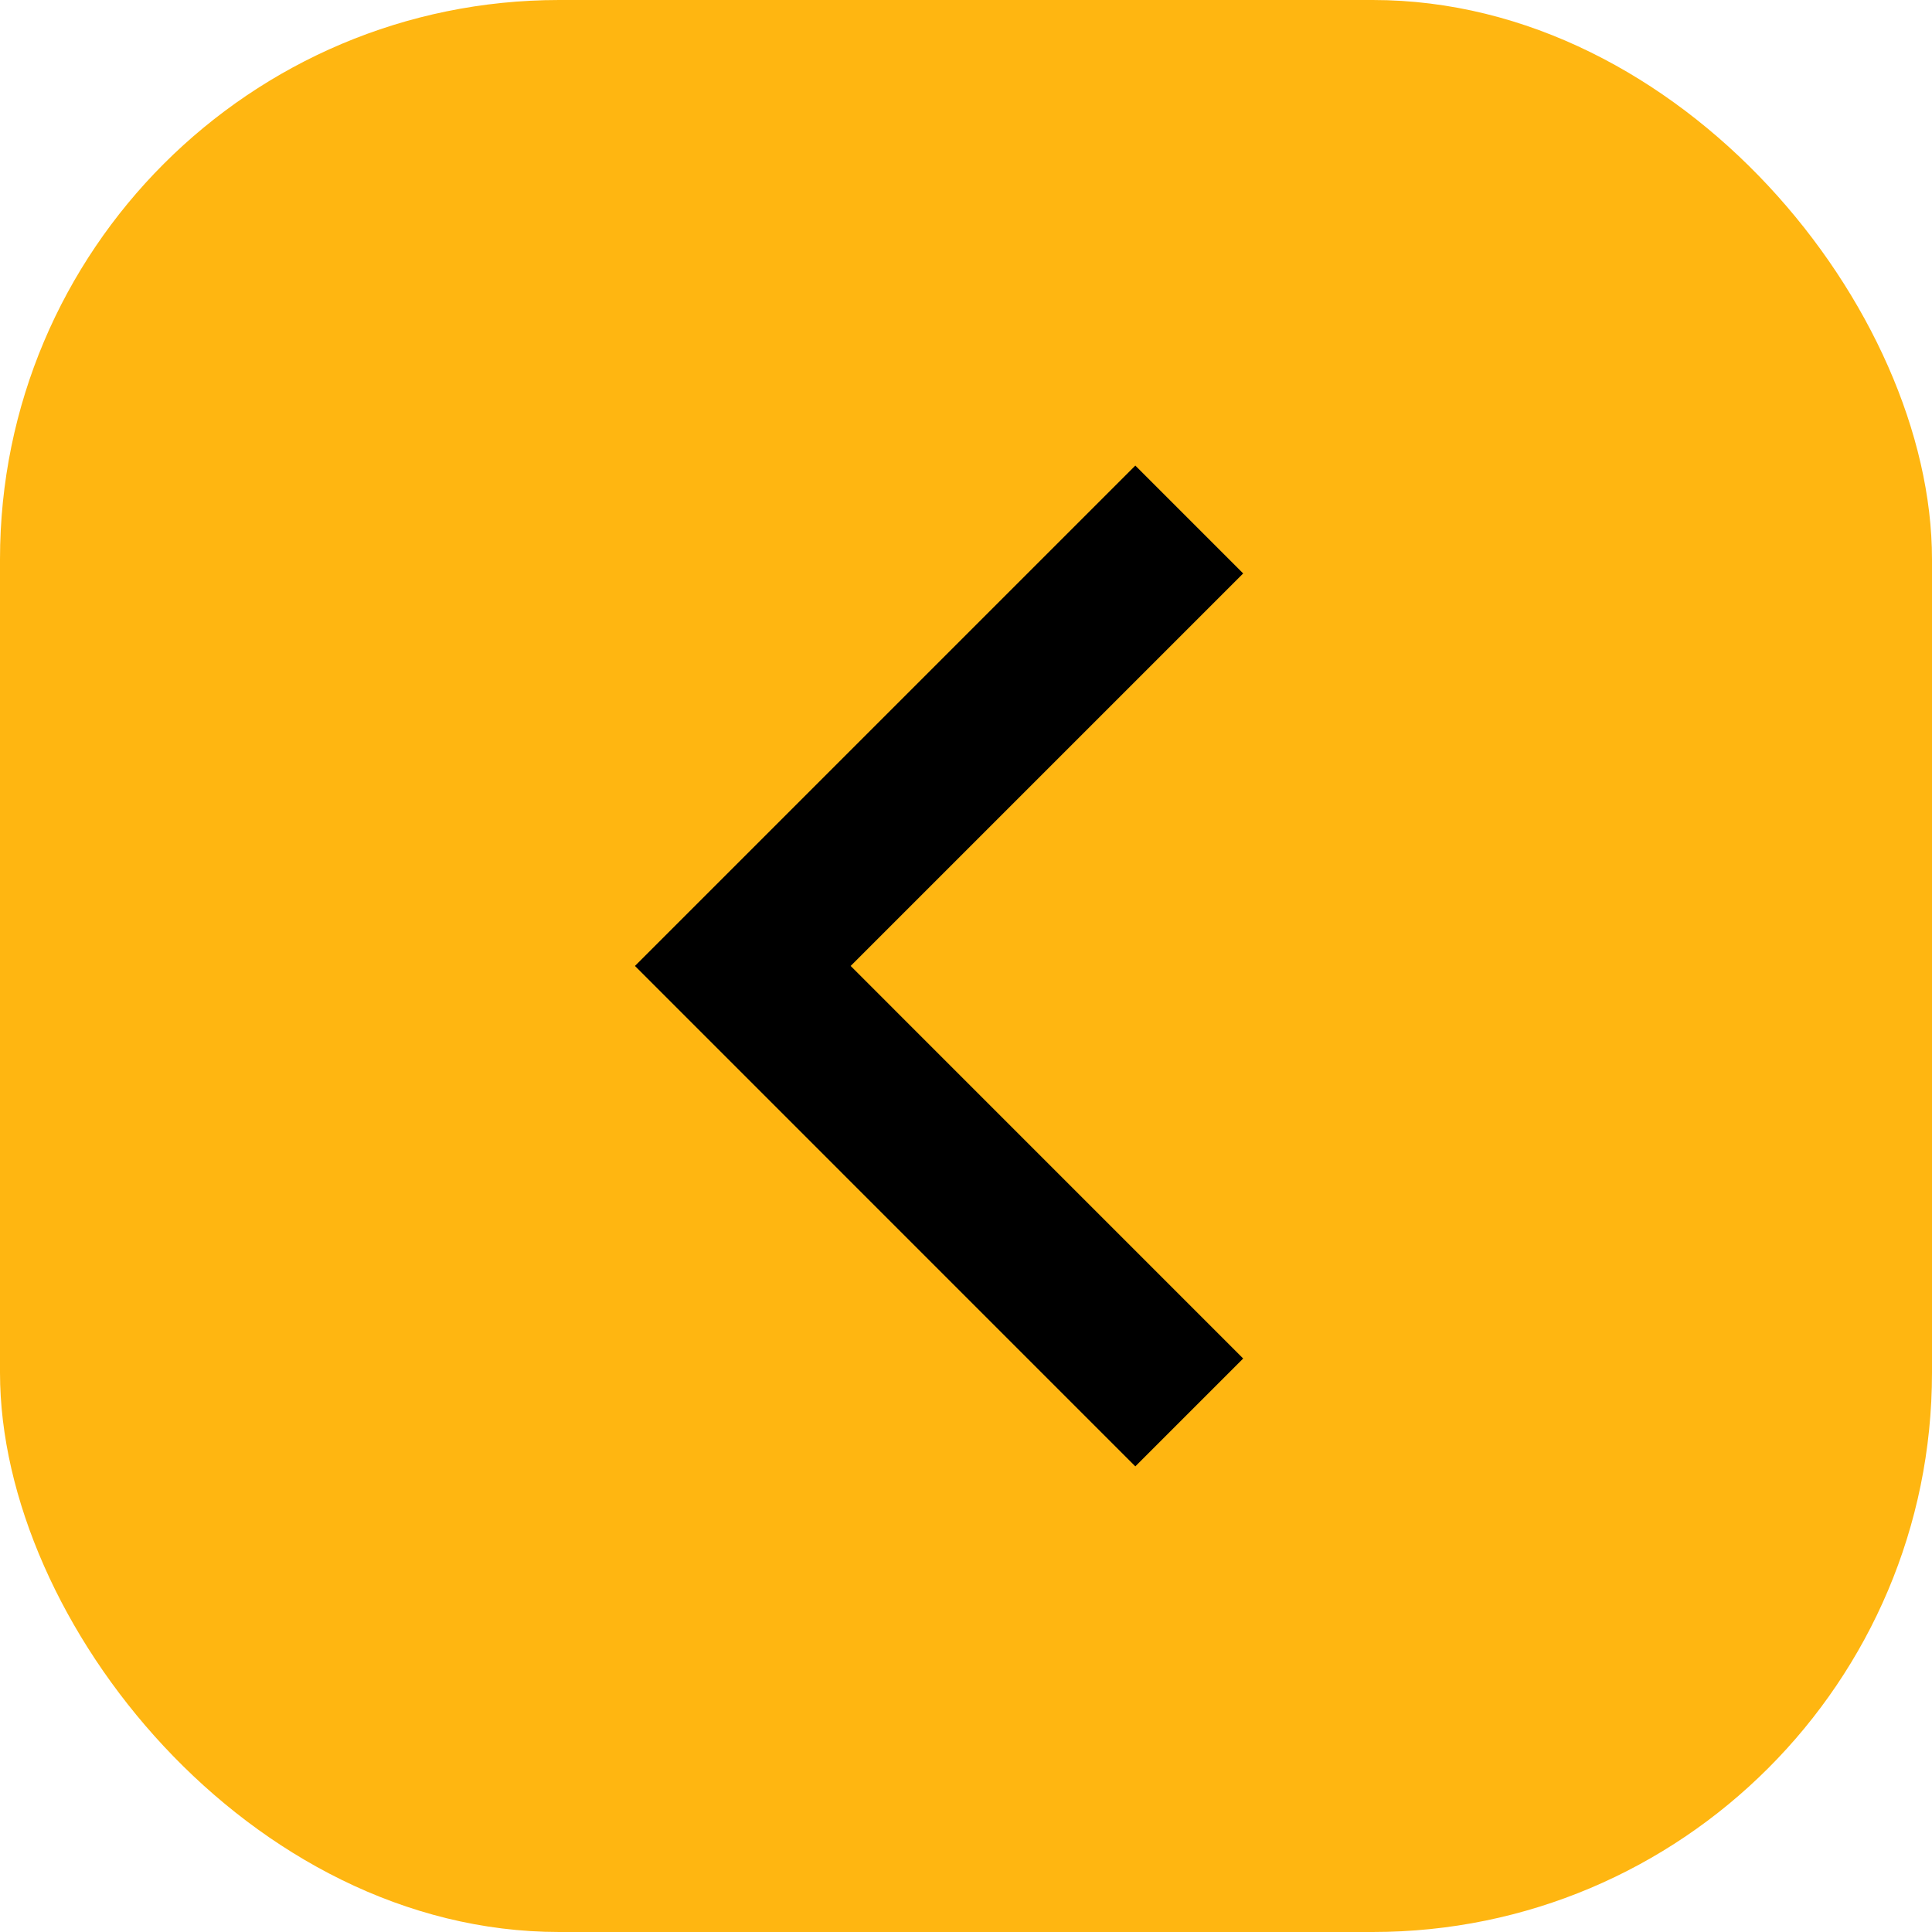 <svg width="38" height="38" viewBox="0 0 38 38" fill="none" xmlns="http://www.w3.org/2000/svg">
<g id="Swipe Left">
<rect id="Rectangle 3382" width="38" height="38" rx="11" fill="#FFB611"/>
<path id="Path 15076" d="M23.391 10.218L14.61 18.999L23.391 27.781" stroke="black" stroke-width="3"/>
</g>
</svg>
